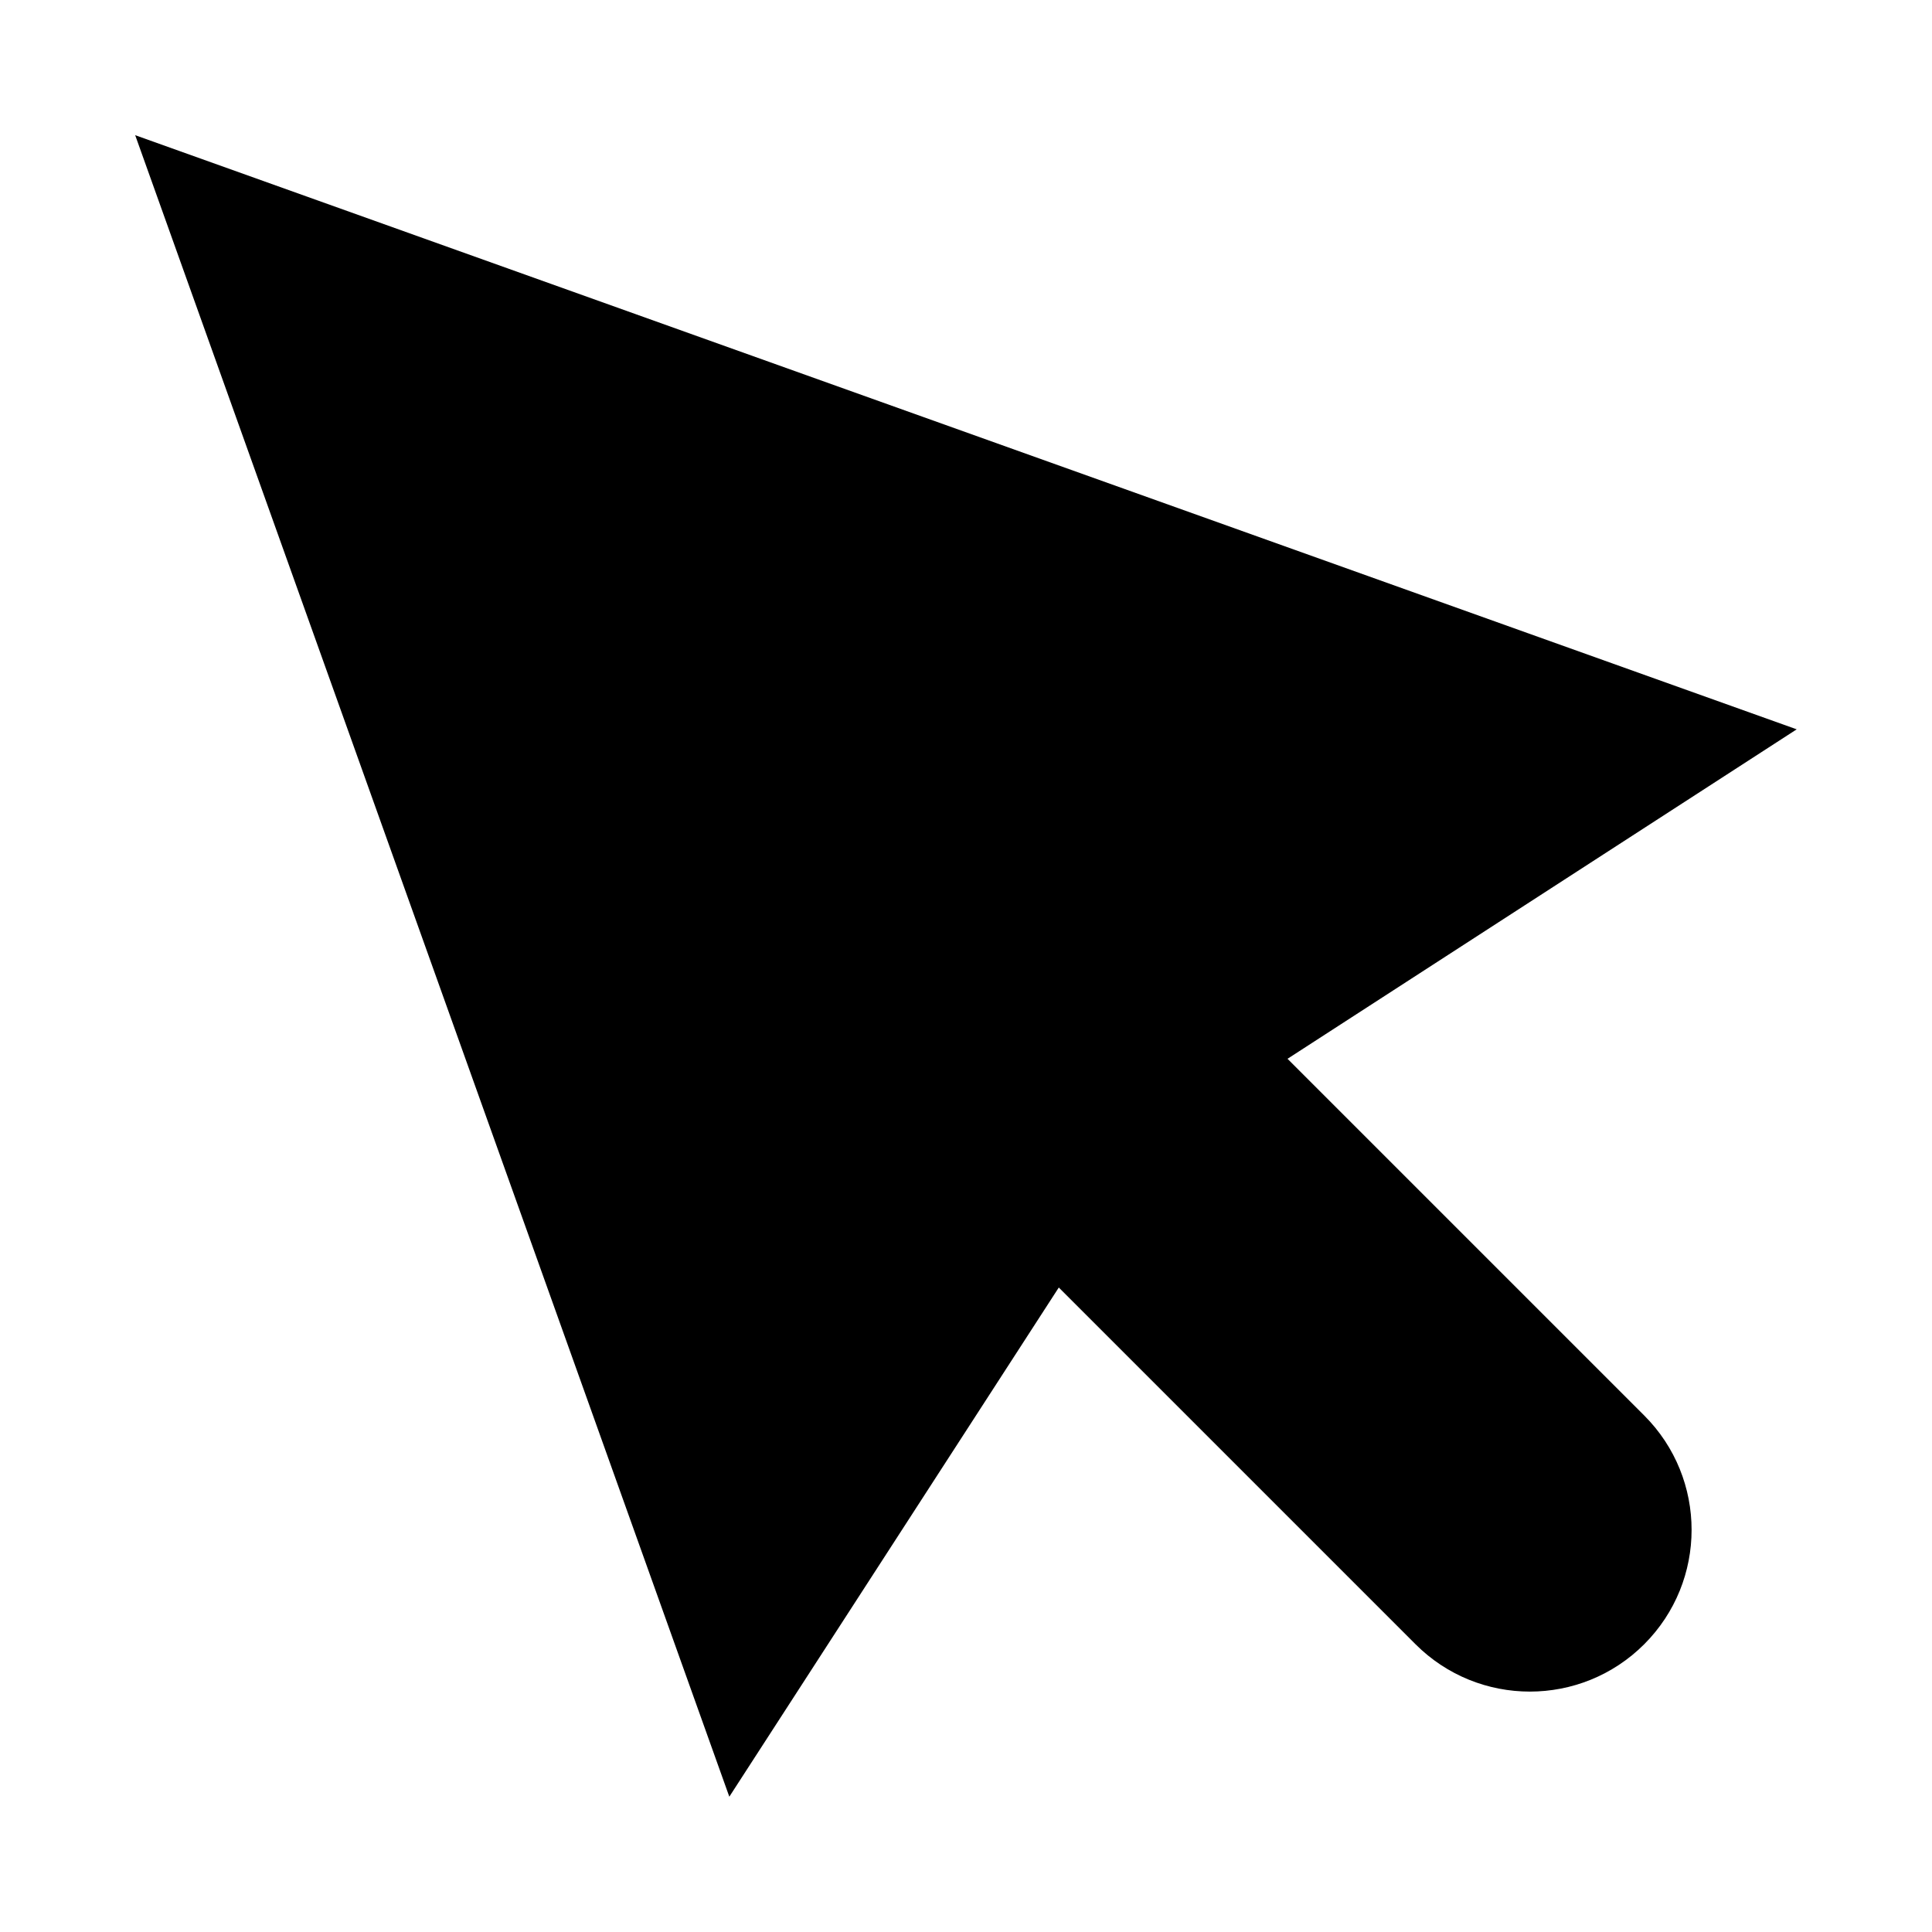 <?xml version="1.0"?>
<svg xmlns="http://www.w3.org/2000/svg" xmlns:xlink="http://www.w3.org/1999/xlink" version="1.1" id="Layer_1" x="0px" y="0px" viewBox="0 0 512 512" style="enable-background:new 0 0 512 512;" xml:space="preserve" width="512px" height="512px" class=""><g transform="matrix(0.86 0 0 0.86 35.825 35.825)"><g>
	<g>
		<path d="M355.095,284.612L512,183.087L0,0l183.085,512l101.527-156.905L394.53,465.013c19.463,19.463,51.019,19.462,70.483,0    c19.462-19.463,19.462-51.019,0-70.483L355.095,284.612z" data-original="#000000" class="active-path" fill="#000000"/>
	</g>
</g></g> </svg>
